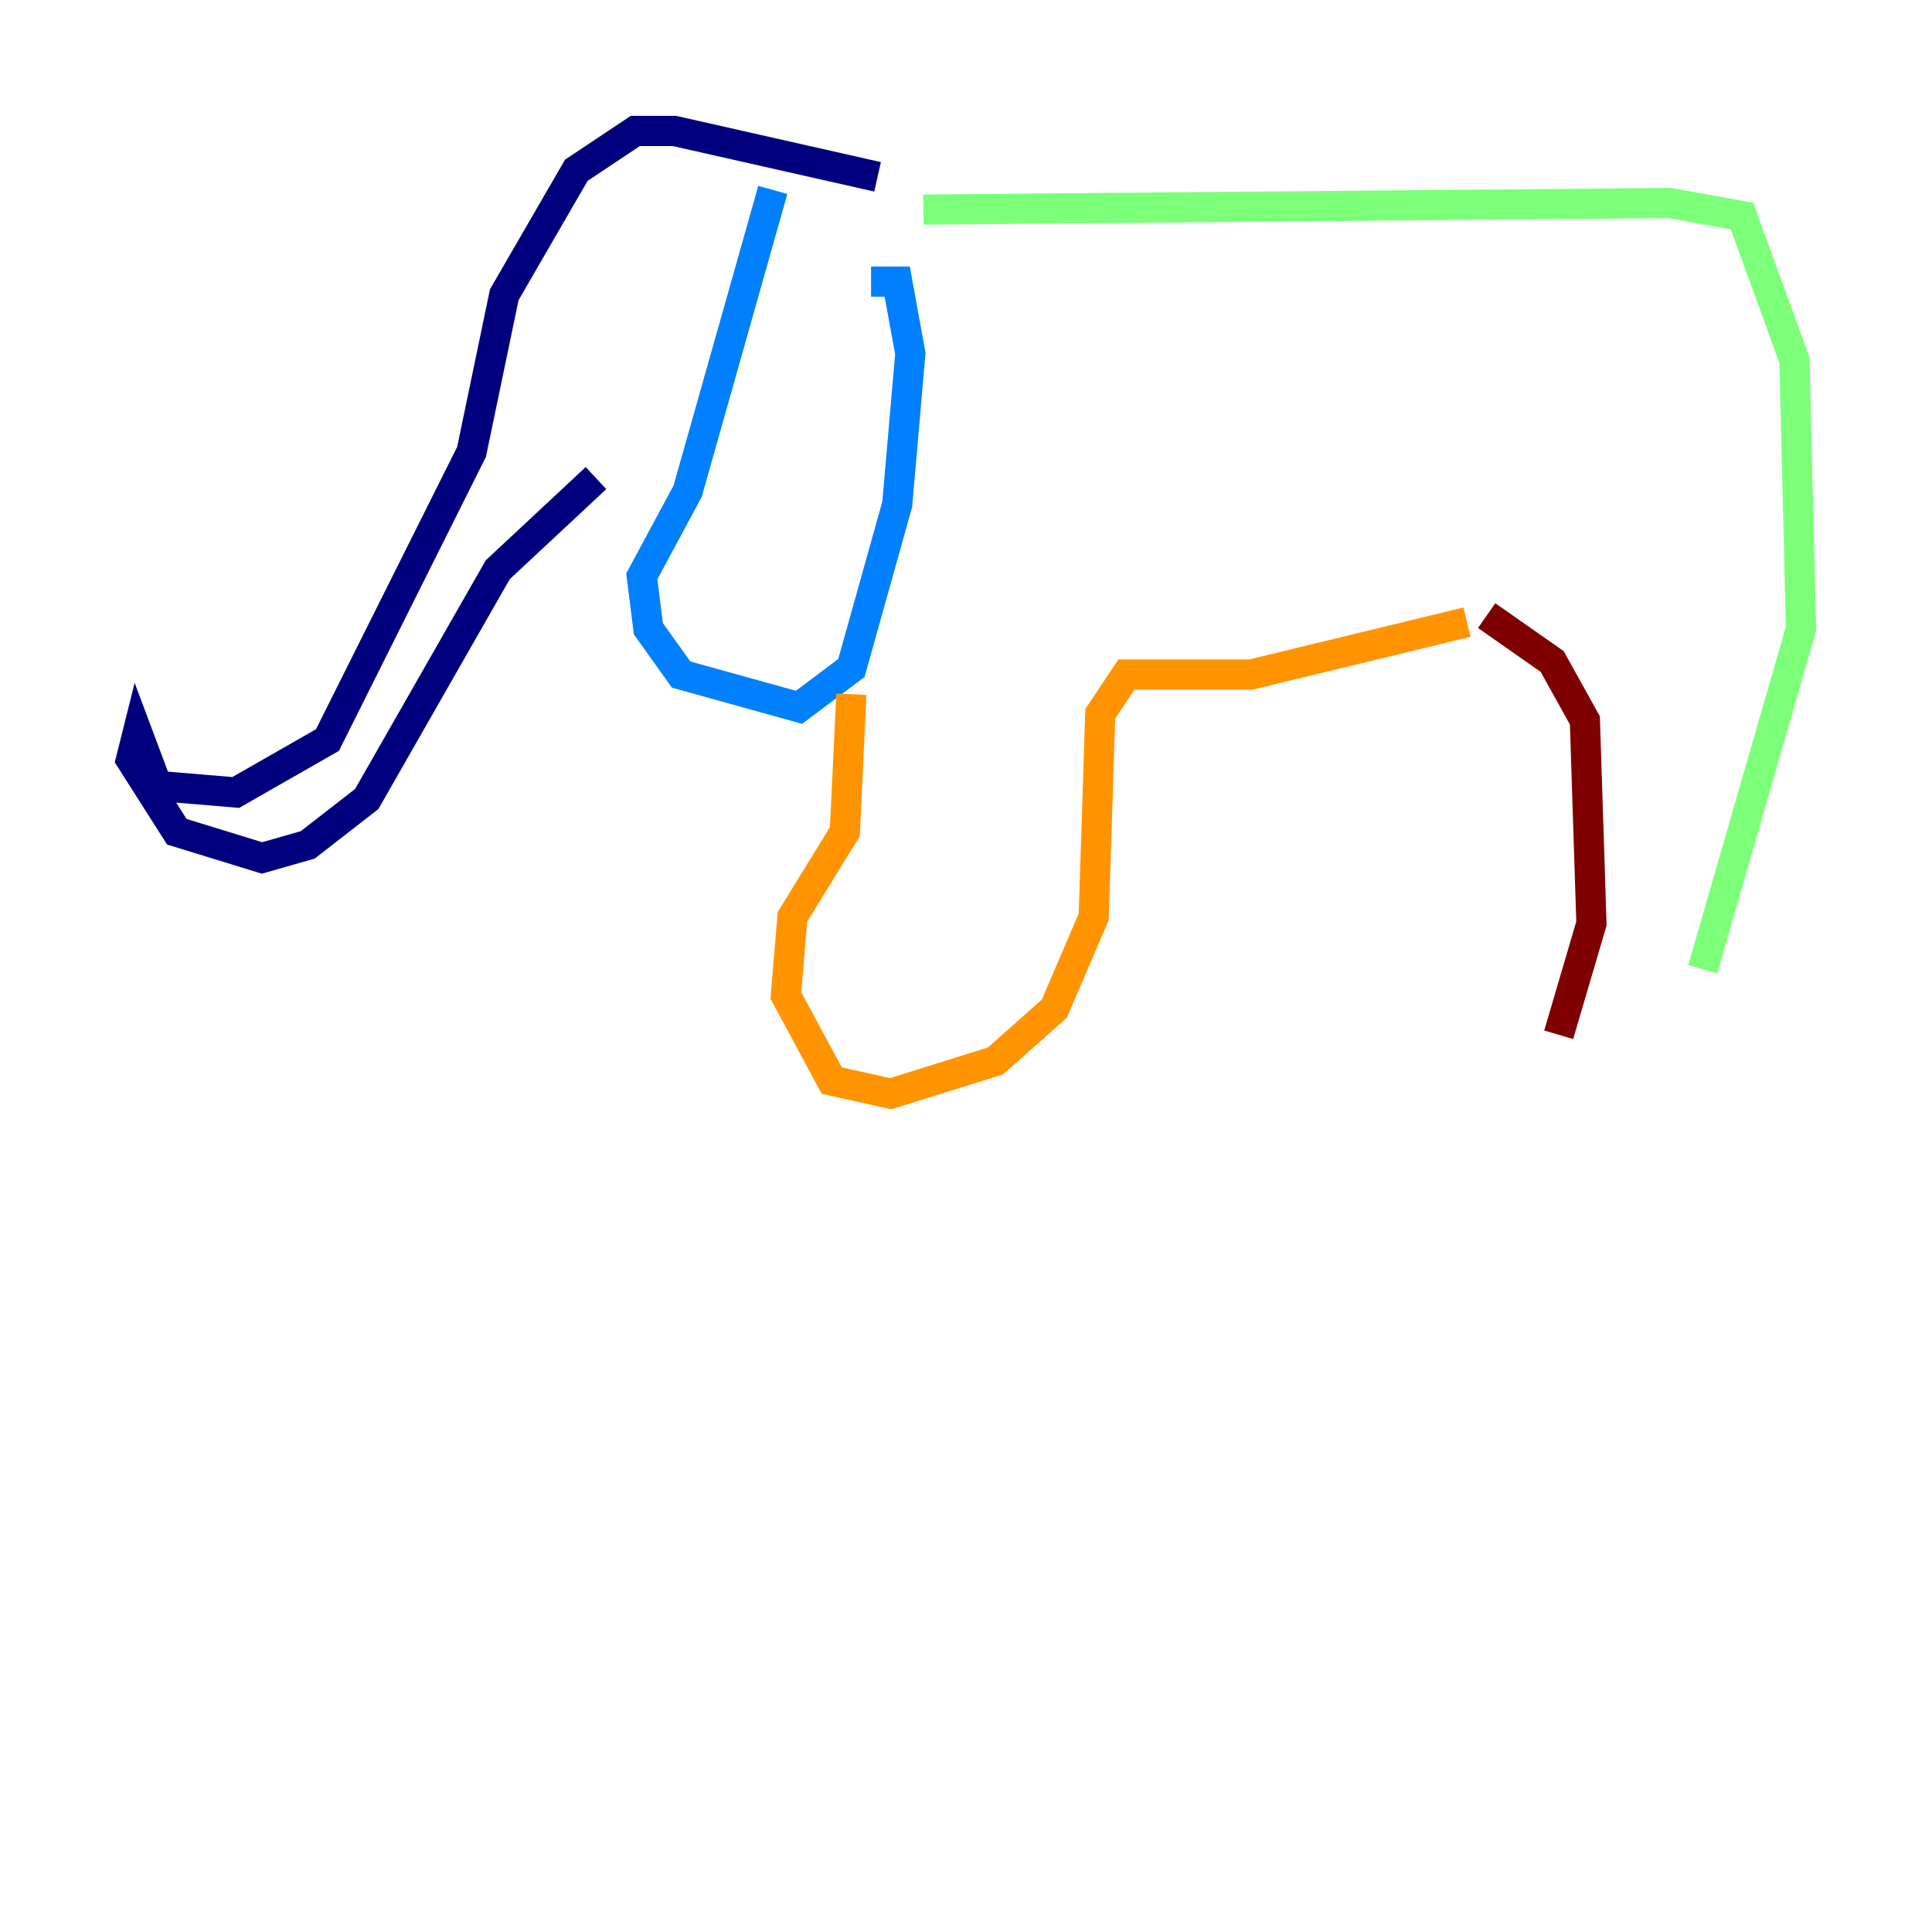 <?xml version="1.0" encoding="utf-8" ?>
<svg baseProfile="tiny" height="128" version="1.2" viewBox="0,0,128,128" width="128" xmlns="http://www.w3.org/2000/svg" xmlns:ev="http://www.w3.org/2001/xml-events" xmlns:xlink="http://www.w3.org/1999/xlink"><defs /><polyline fill="none" points="58.142,11.715 44.691,8.678 42.088,8.678 38.183,11.281 33.41,19.525 31.241,29.939 21.695,49.031 15.62,52.502 10.414,52.068 9.112,48.597 8.678,50.332 11.715,55.105 17.356,56.841 20.393,55.973 24.298,52.936 32.976,37.749 39.485,31.675" stroke="#00007f" stroke-width="2" /><polyline fill="none" points="51.2,12.583 45.559,32.542 42.522,38.183 42.956,41.654 45.125,44.691 52.936,46.861 56.407,44.258 59.444,33.41 60.312,23.43 59.444,18.658 57.709,18.658" stroke="#0080ff" stroke-width="2" /><polyline fill="none" points="61.18,13.885 110.644,13.451 115.417,14.319 118.888,23.864 119.322,41.654 112.814,64.217" stroke="#7cff79" stroke-width="2" /><polyline fill="none" points="97.193,41.22 82.875,44.691 74.63,44.691 72.895,47.295 72.461,60.746 69.858,66.82 65.953,70.291 59.01,72.461 55.105,71.593 52.068,65.953 52.502,60.746 55.973,55.105 56.407,45.993" stroke="#ff9400" stroke-width="2" /><polyline fill="none" points="98.495,40.786 102.834,43.824 105.003,47.729 105.437,61.18 103.268,68.556" stroke="#7f0000" stroke-width="2" /></svg>